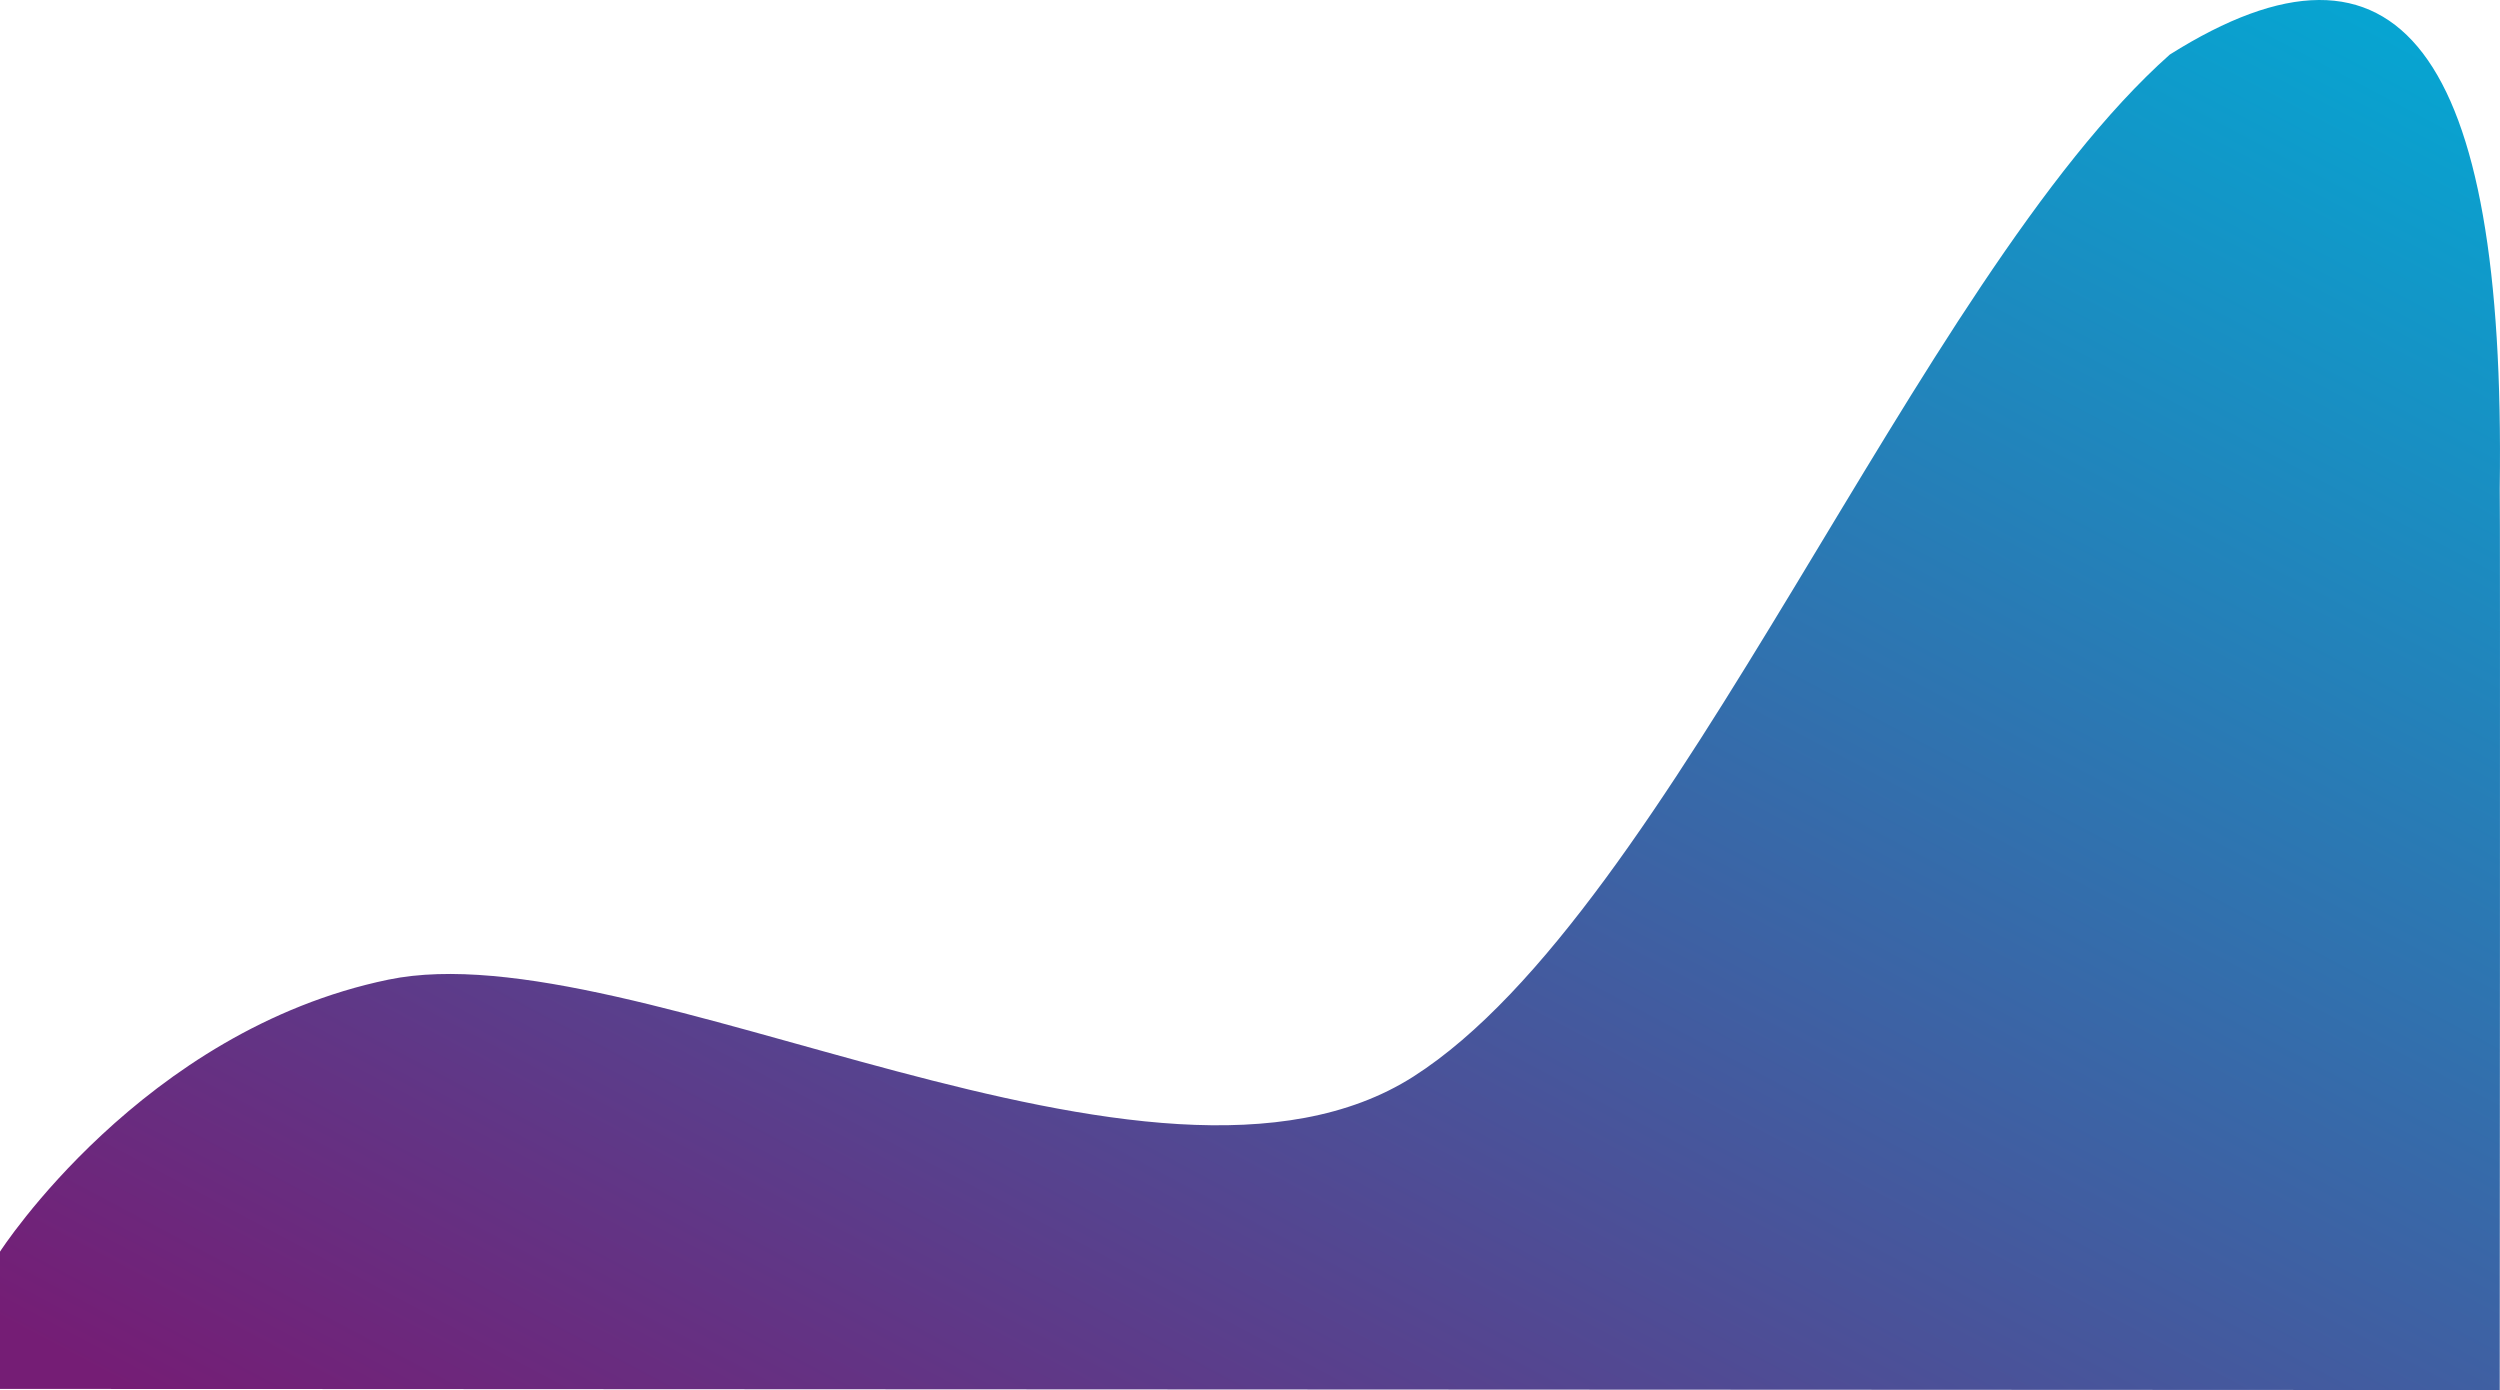 <svg xmlns="http://www.w3.org/2000/svg" xmlns:xlink="http://www.w3.org/1999/xlink" viewBox="0 0 1920.507 1067.877"><defs><style>.a{fill:url(#a);}</style><linearGradient id="a" x1="0.927" y1="-0.05" x2="0.016" y2="0.964" gradientUnits="objectBoundingBox"><stop offset="0" stop-color="#00add7"/><stop offset="1" stop-color="#751d75"/></linearGradient></defs><g transform="translate(-1.357 -14.003)"><path class="a" d="M2018.357,3135.525s109.378-169.88,298.4-208.969,588.192,201.666,787.458,74.424,386.526-612.2,580.99-785.056c175.772-110.734,258.223-2.913,253.454,333.234.465,3.391,0,692.722,0,692.722l-1920.3-.91Z" transform="translate(-2017 -2160)"/></g></svg>